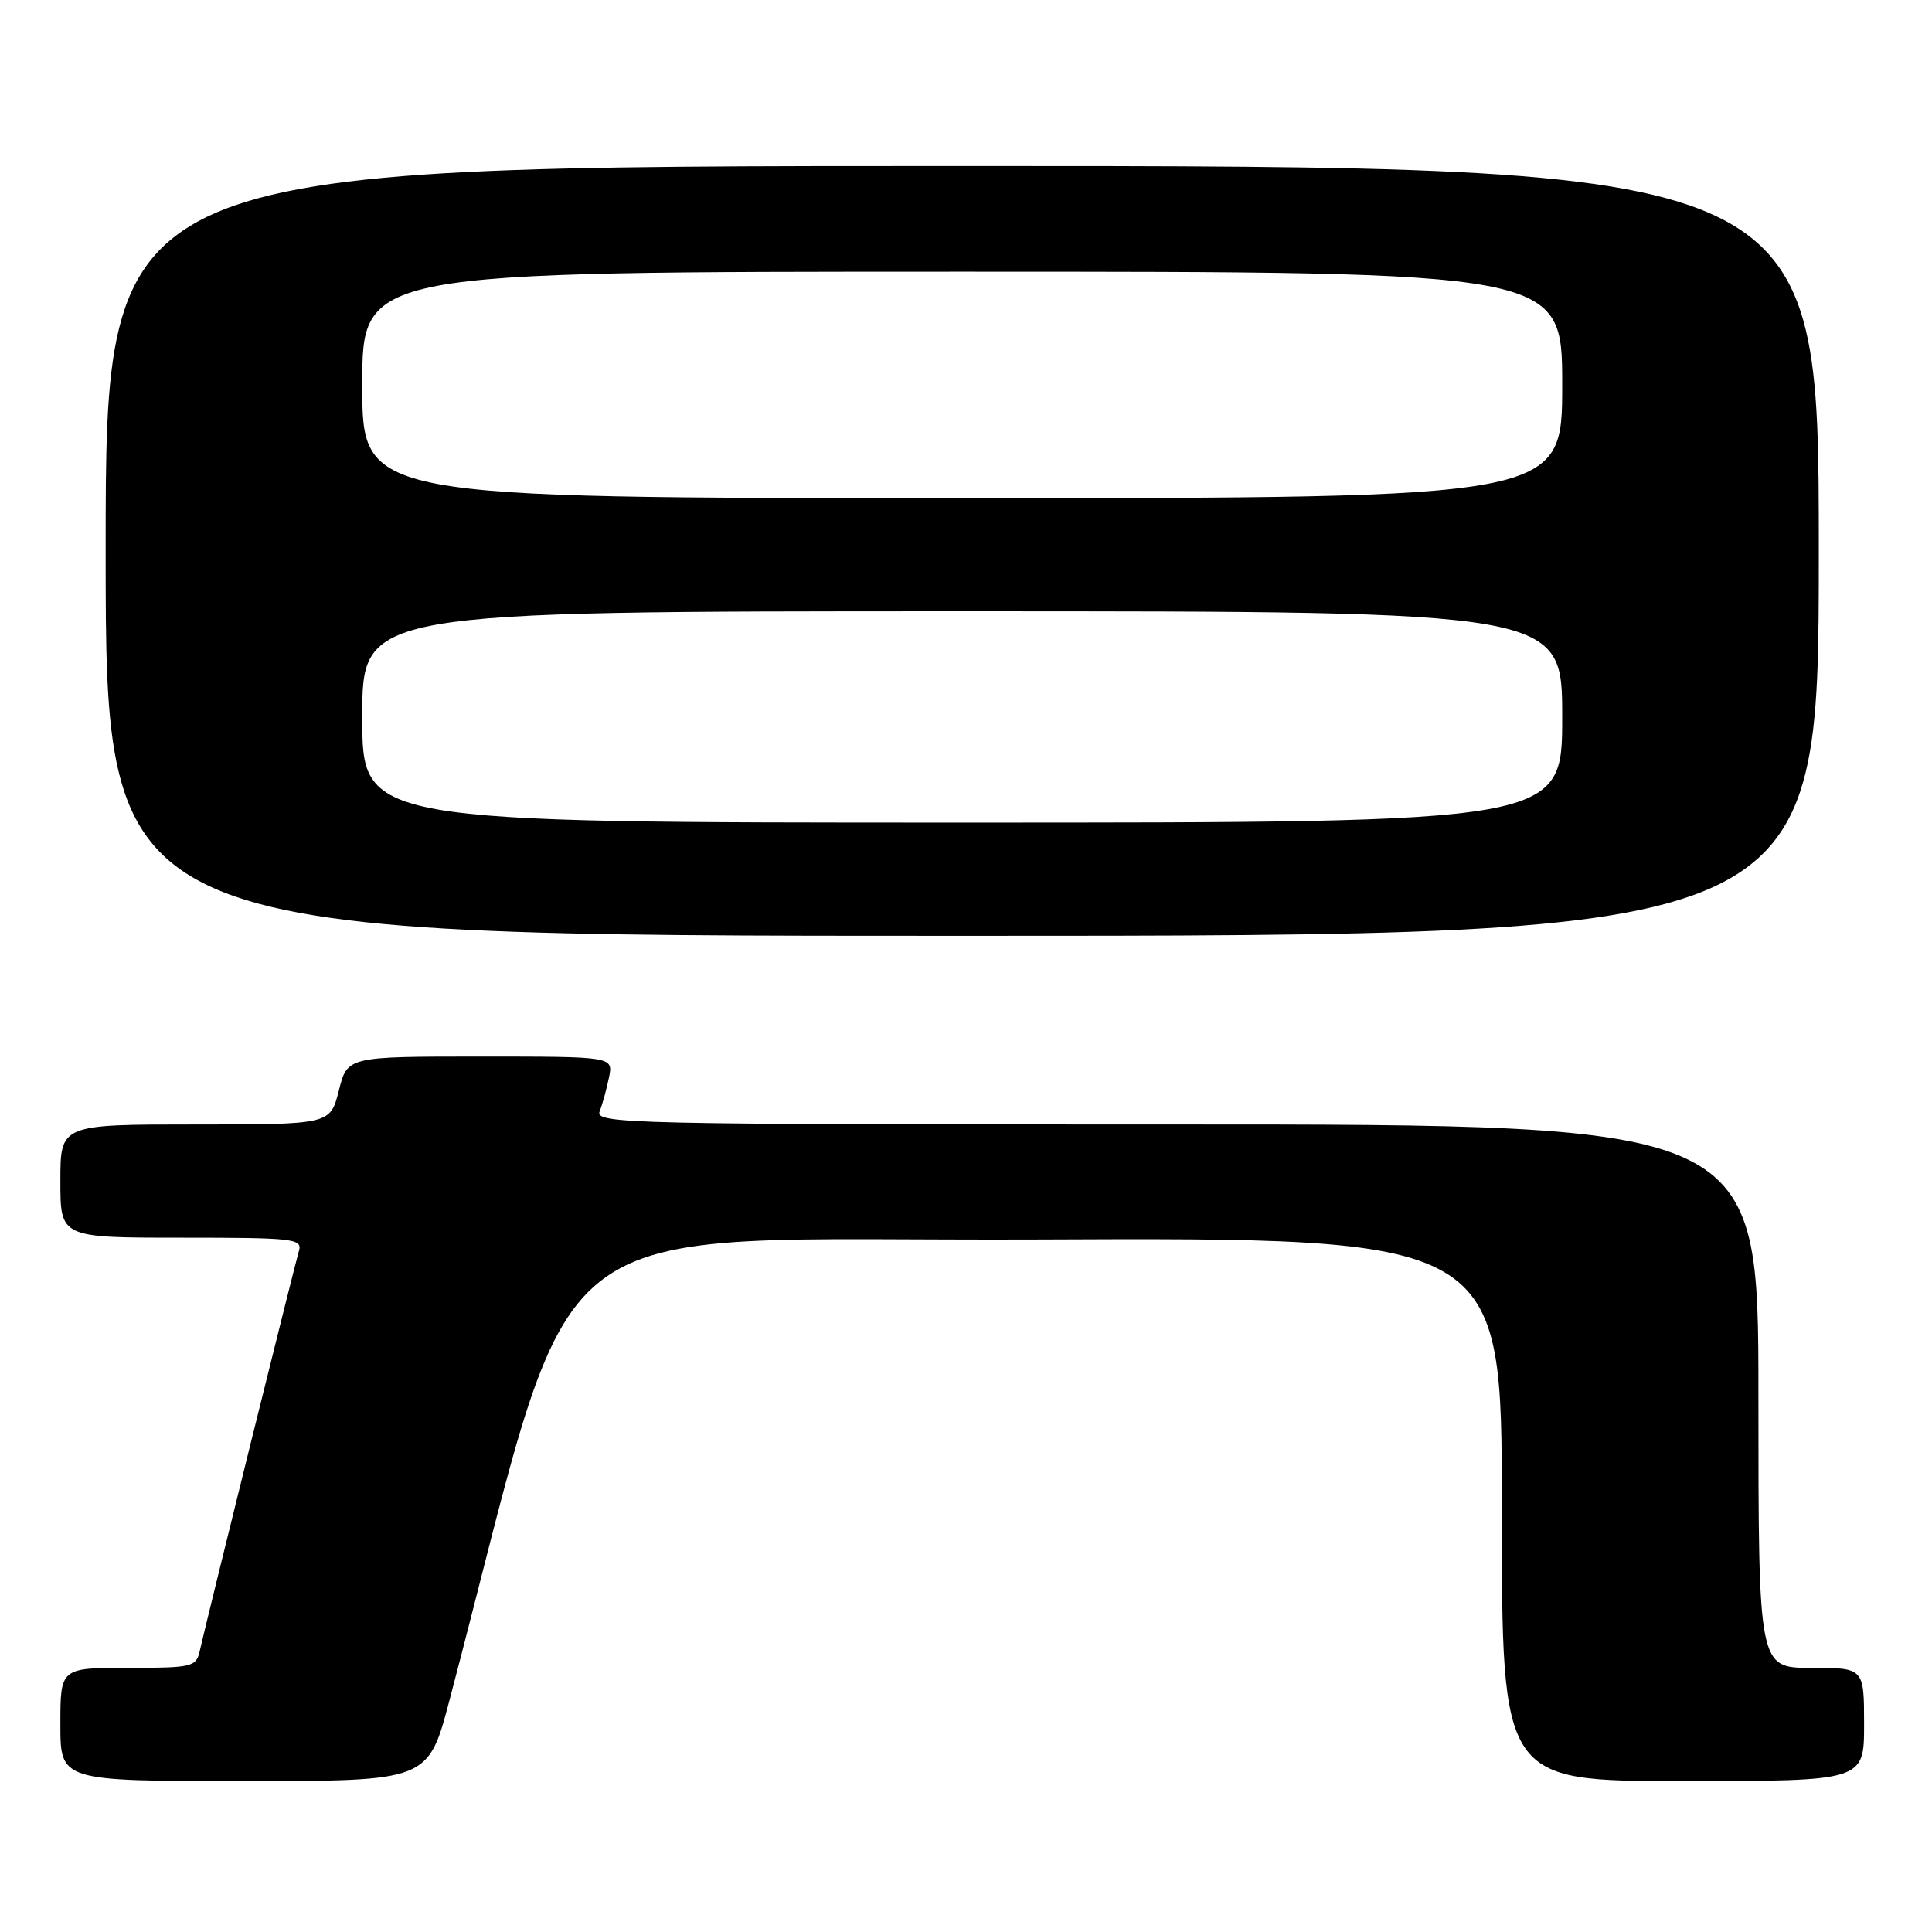 <?xml version="1.0" encoding="UTF-8" standalone="no"?>
<!DOCTYPE svg PUBLIC "-//W3C//DTD SVG 1.1//EN" "http://www.w3.org/Graphics/SVG/1.1/DTD/svg11.dtd" >
<svg xmlns="http://www.w3.org/2000/svg" xmlns:xlink="http://www.w3.org/1999/xlink" version="1.1" viewBox="0 0 256 256">
 <g >
 <path fill="currentColor"
d=" M 59.57 225.25 C 77.21 158.32 69.31 164.53 137.33 164.24 C 199.00 163.98 199.00 163.98 199.00 199.99 C 199.00 236.00 199.00 236.00 223.00 236.00 C 247.00 236.00 247.00 236.00 247.00 228.50 C 247.00 221.00 247.00 221.00 240.00 221.00 C 233.00 221.00 233.00 221.00 233.00 185.00 C 233.00 149.00 233.00 149.00 155.89 149.00 C 82.87 149.00 78.82 148.91 79.46 147.25 C 79.84 146.29 80.39 144.26 80.70 142.75 C 81.25 140.00 81.25 140.00 63.64 140.00 C 46.03 140.00 46.03 140.00 44.90 144.50 C 43.76 149.00 43.76 149.00 25.88 149.00 C 8.00 149.00 8.00 149.00 8.00 156.50 C 8.00 164.00 8.00 164.00 24.07 164.00 C 38.90 164.00 40.09 164.13 39.61 165.75 C 39.07 167.53 27.39 214.64 26.47 218.75 C 25.99 220.88 25.48 221.00 16.98 221.00 C 8.00 221.00 8.00 221.00 8.00 228.50 C 8.00 236.00 8.00 236.00 32.37 236.00 C 56.74 236.00 56.74 236.00 59.57 225.25 Z  M 241.00 73.00 C 241.00 22.00 241.00 22.00 127.50 22.00 C 14.00 22.00 14.00 22.00 14.00 73.00 C 14.00 124.00 14.00 124.00 127.50 124.00 C 241.00 124.00 241.00 124.00 241.00 73.00 Z  M 48.00 95.00 C 48.00 81.00 48.00 81.00 127.50 81.00 C 207.00 81.00 207.00 81.00 207.00 95.00 C 207.00 109.00 207.00 109.00 127.50 109.00 C 48.00 109.00 48.00 109.00 48.00 95.00 Z  M 48.00 51.00 C 48.00 36.00 48.00 36.00 127.50 36.00 C 207.00 36.00 207.00 36.00 207.00 51.00 C 207.00 66.00 207.00 66.00 127.50 66.00 C 48.00 66.00 48.00 66.00 48.00 51.00 Z "/>
</g>
</svg>